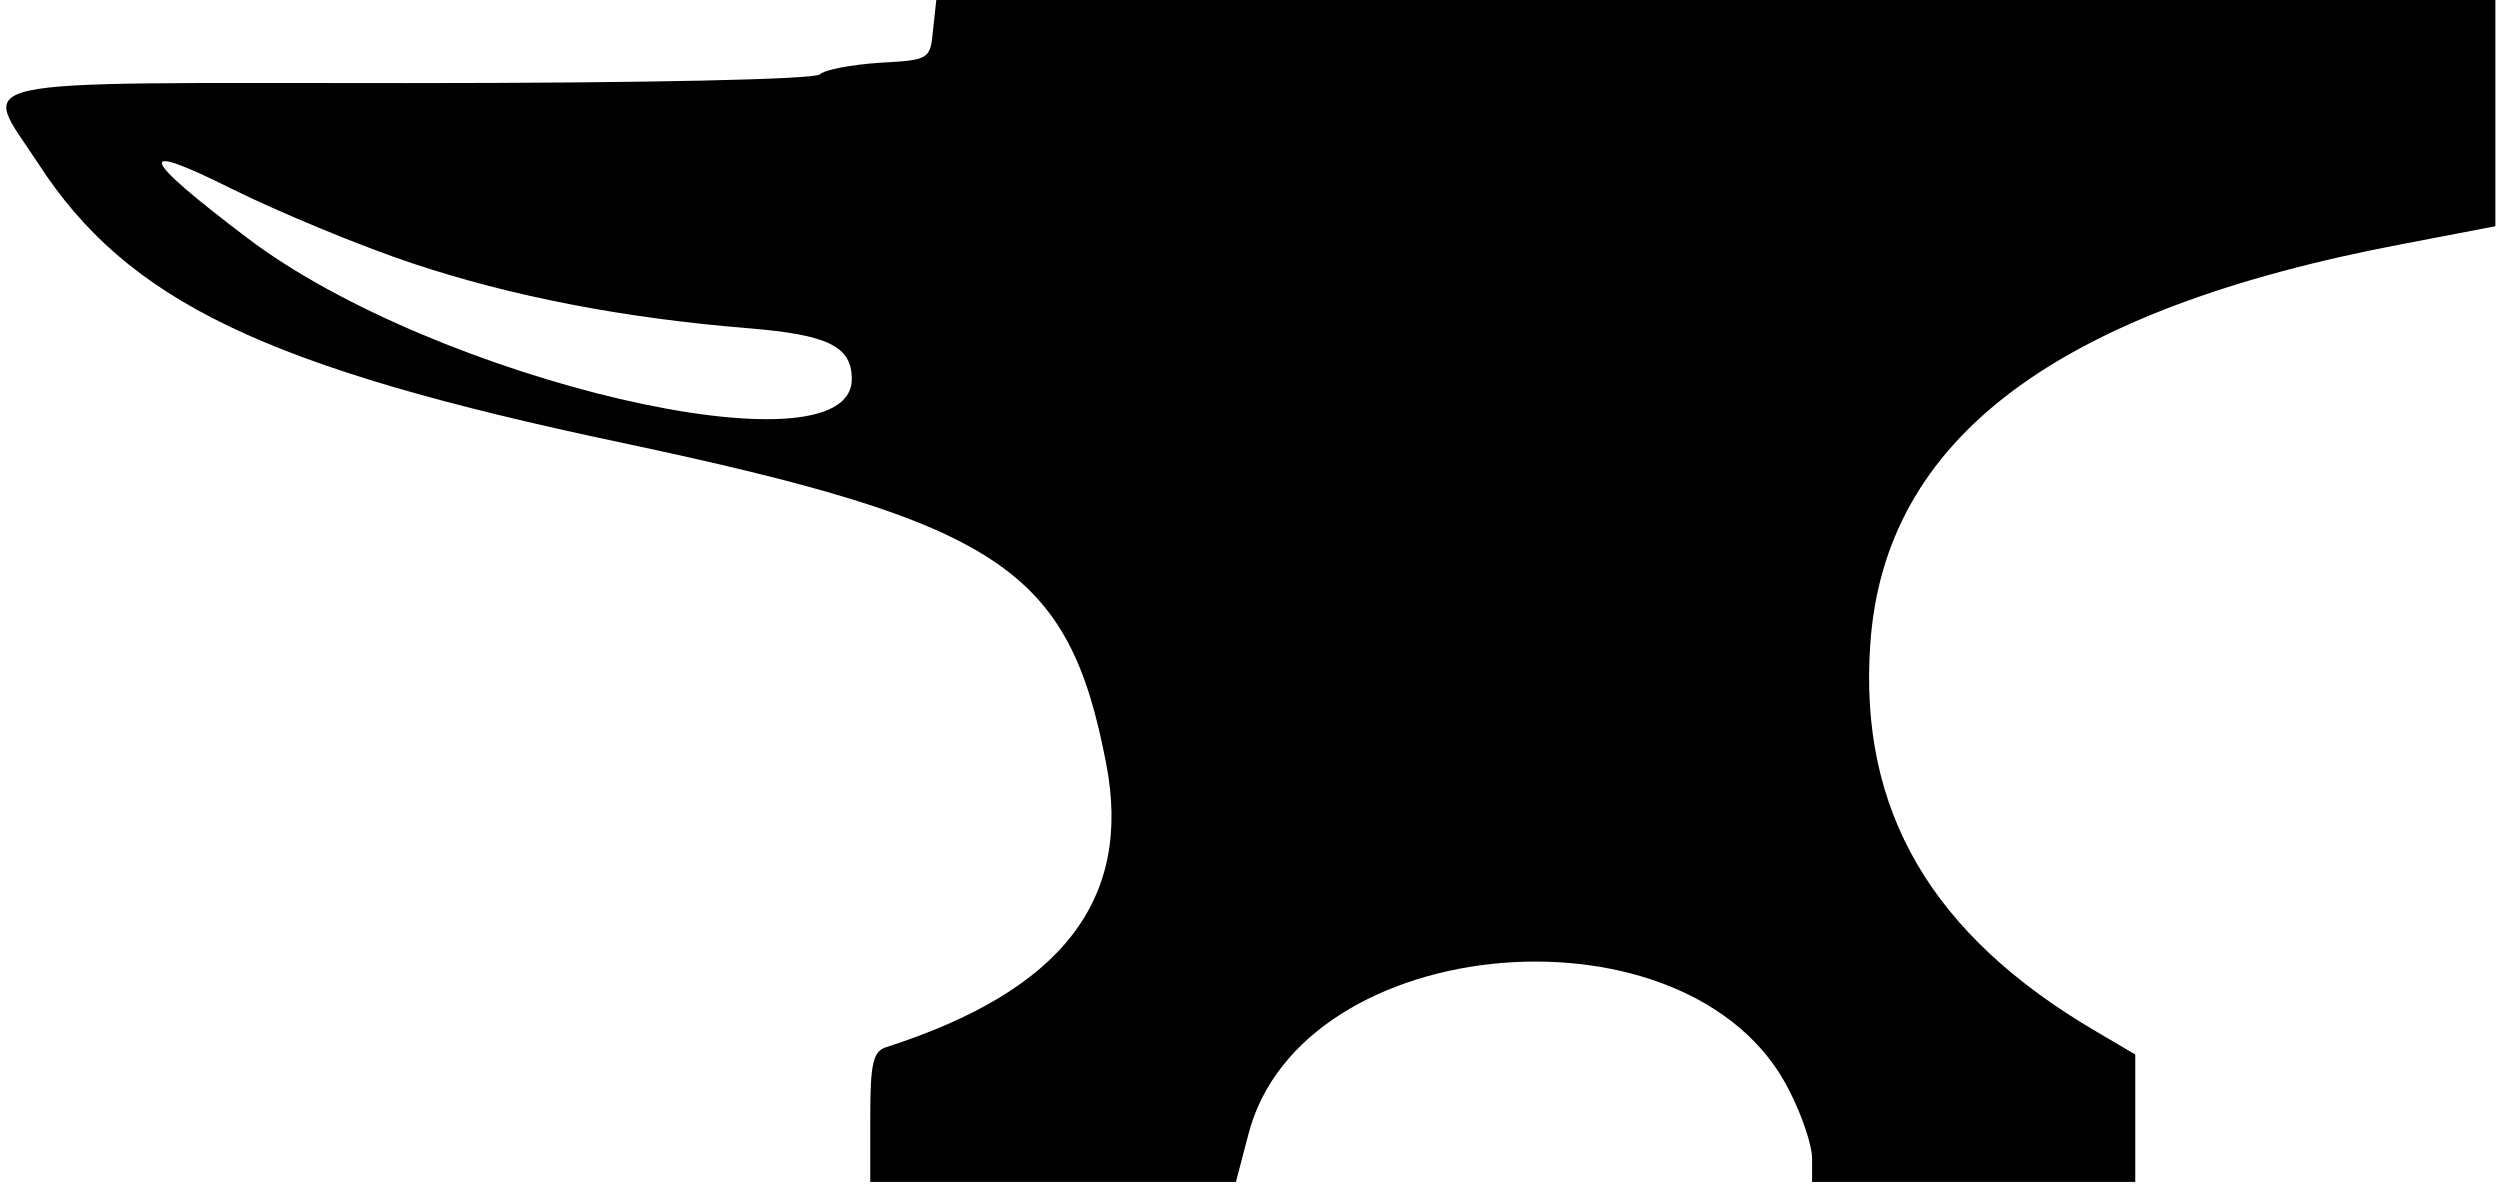 <svg width="361" height="171" viewBox="0 0 361 171" fill="none" xmlns="http://www.w3.org/2000/svg">
<path d="M134.733 4.333C134.333 8.6 134.2 8.667 127 9.067C123 9.333 119.067 10.067 118.4 10.733C117.667 11.467 93.533 12 58.733 12C-7.267 12 -2.667 11 5.467 23.533C18.4 43.533 38.267 53.067 89.8 63.933C144.467 75.533 154.333 82.067 159.733 110.267C163.533 129.933 153.333 143.067 128 151.2C126.067 151.8 125.667 153.533 125.667 161.267V170.667H152.067H178.467L180.267 163.8C187.867 134.2 244.267 129.533 258.333 157.4C260.2 161 261.667 165.4 261.667 167.267V170.667H285H308.333V161.467V152.267L302.667 148.933C278.867 135 268.4 117 270.067 93.067C272.067 63.333 296.933 44.667 347.133 35.2L360.333 32.667V16.333V1.14441e-05H247.733H135.2L134.733 4.333ZM59.467 38C73.867 42.8 90 45.933 108.067 47.4C119.533 48.333 123 50 123 54.733C123 69 62.8 54.933 35.667 34.333C20 22.467 19.333 20.2 33.467 27.267C40.333 30.667 52.067 35.533 59.467 38Z" fill="black"/>
</svg>
